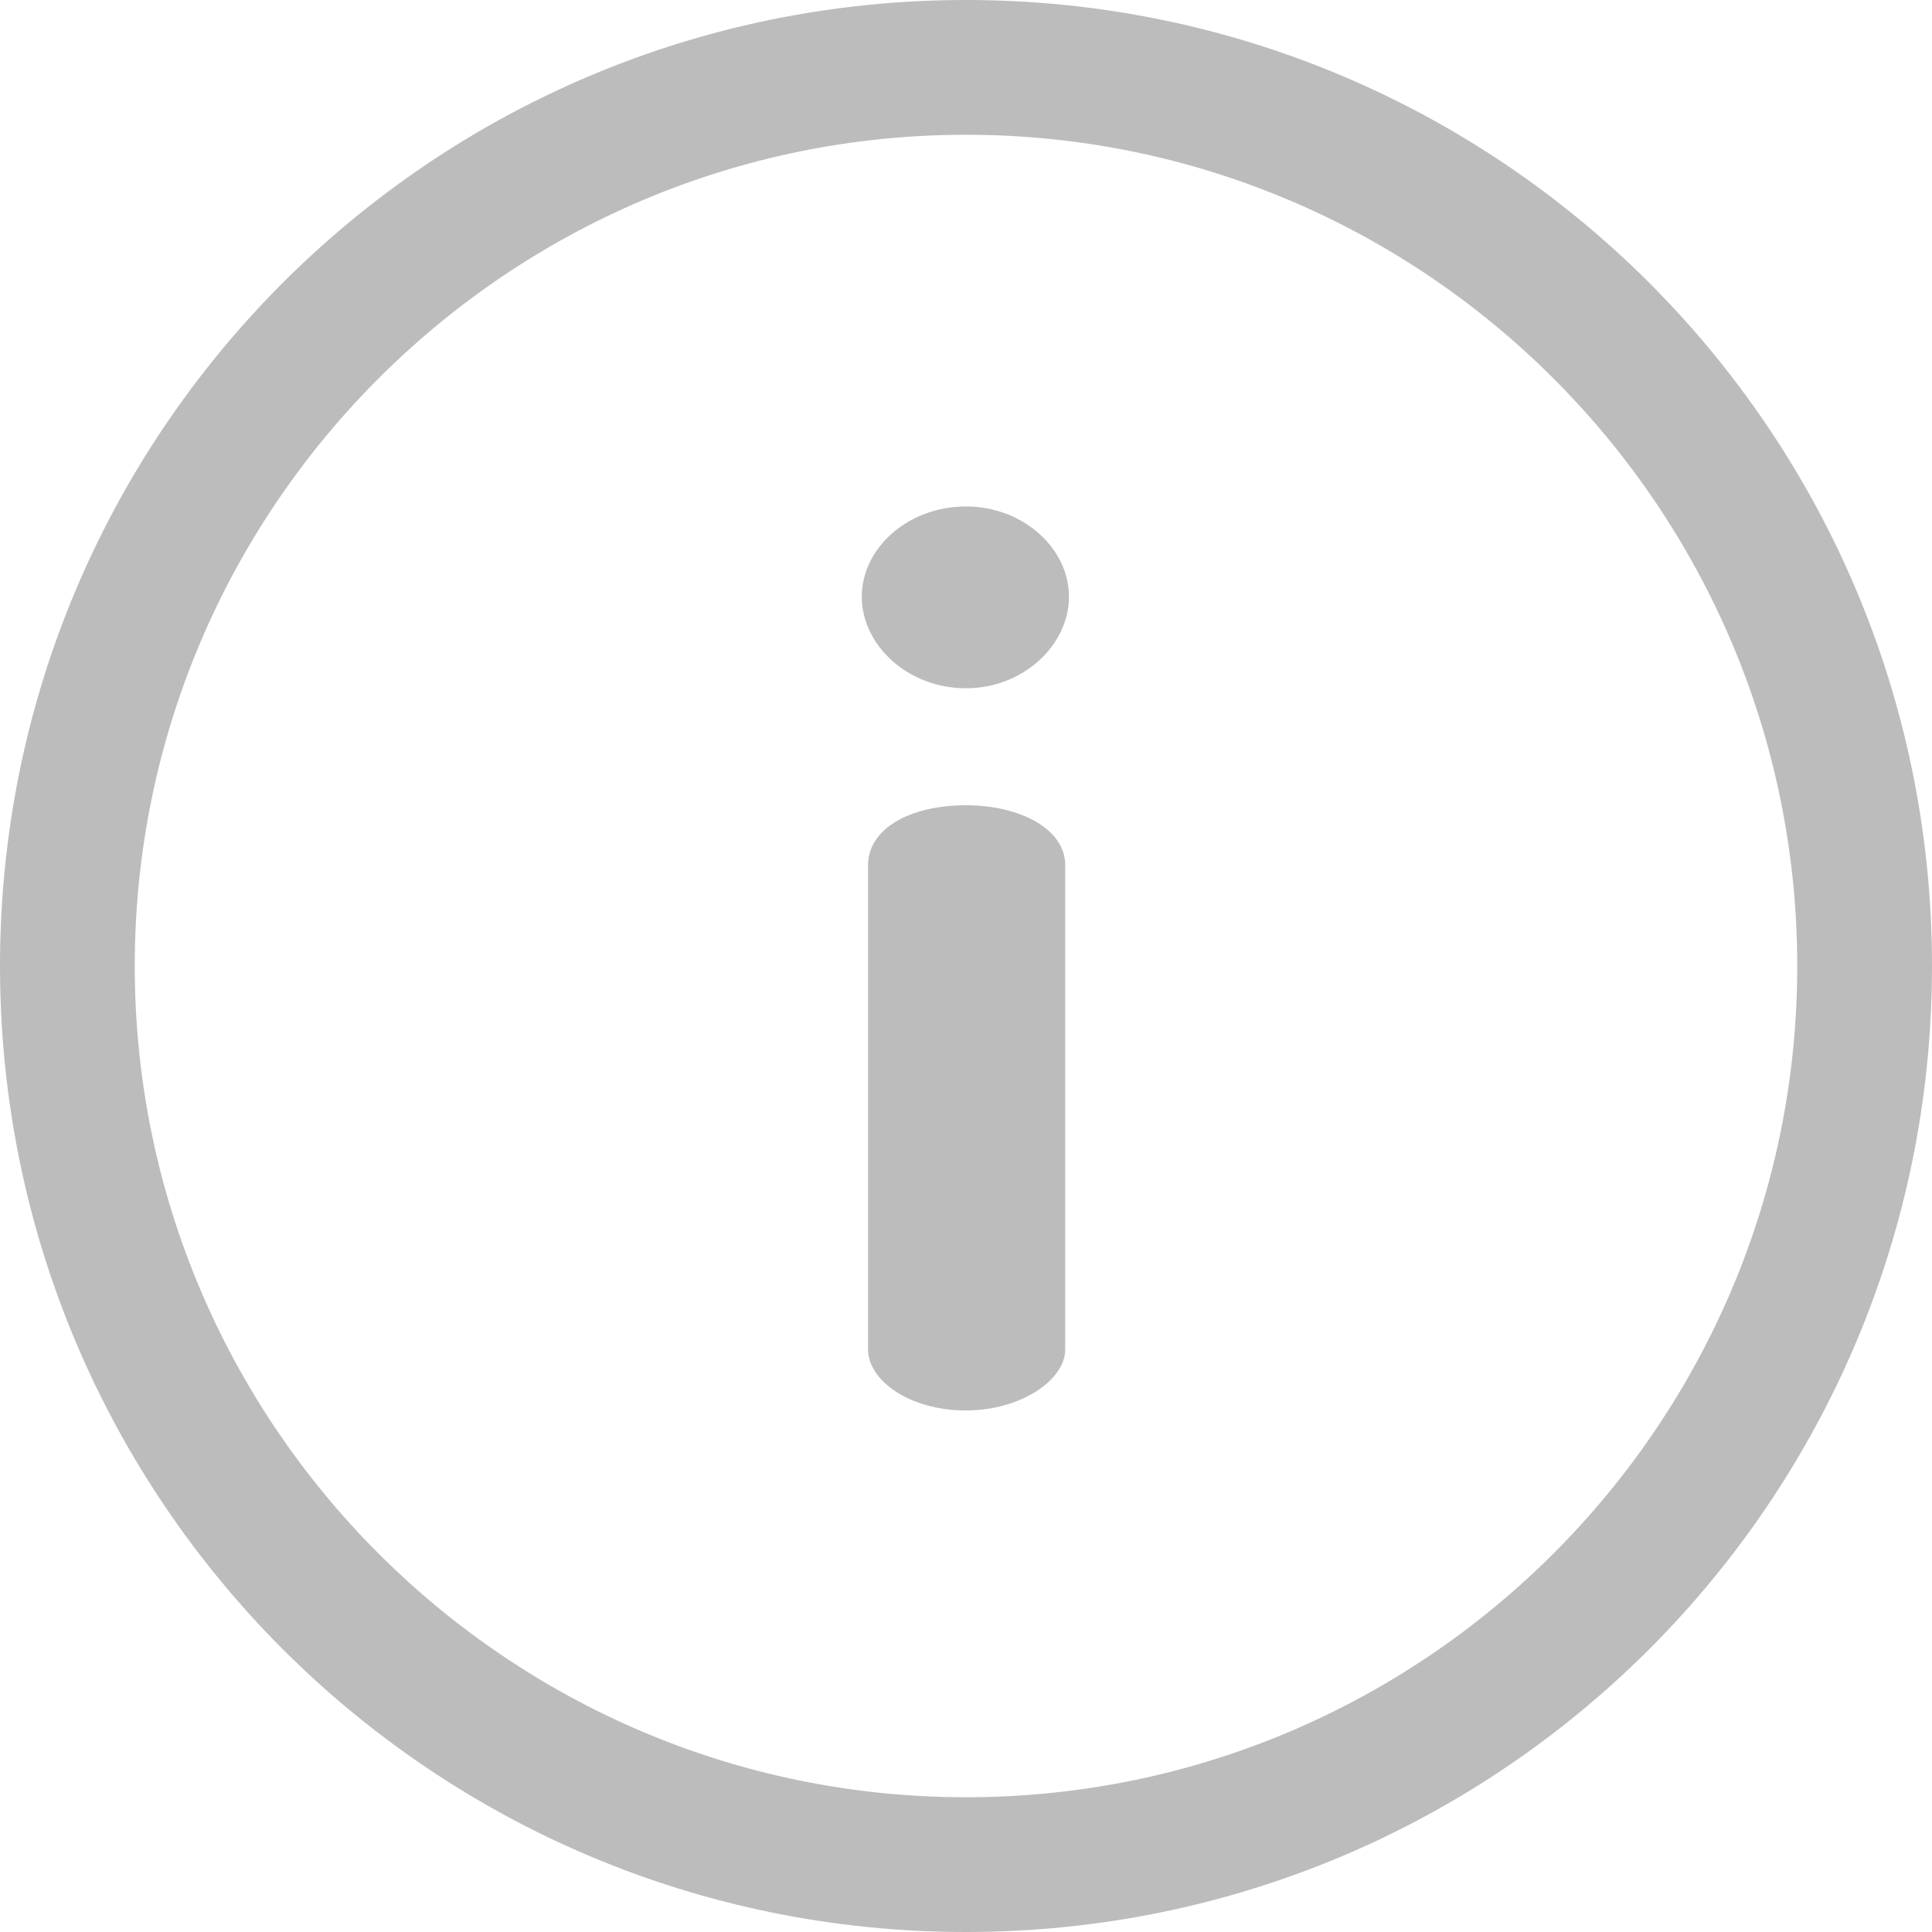 <svg width="20" height="20" viewBox="0 0 20 20" fill="none" xmlns="http://www.w3.org/2000/svg">
<path d="M10 0C4.473 0 0 4.473 0 10C0 15.527 4.473 20 10 20C15.527 20 20 15.527 20 10C20 4.473 15.527 0 10 0ZM10 18.605C5.255 18.605 1.395 14.745 1.395 10C1.395 5.255 5.255 1.395 10 1.395C14.745 1.395 18.605 5.255 18.605 10C18.605 14.745 14.745 18.605 10 18.605Z" fill="#BCBCBC"/>
<path d="M10 8.336C9.408 8.336 8.986 8.586 8.986 8.955V13.97C8.986 14.286 9.408 14.601 10 14.601C10.566 14.601 11.027 14.286 11.027 13.97V8.954C11.027 8.586 10.566 8.336 10 8.336Z" fill="#BCBCBC"/>
<path d="M10 5.243C9.395 5.243 8.921 5.677 8.921 6.177C8.921 6.677 9.395 7.125 10 7.125C10.593 7.125 11.066 6.677 11.066 6.177C11.066 5.677 10.592 5.243 10 5.243Z" fill="#BCBCBC"/>
</svg>
